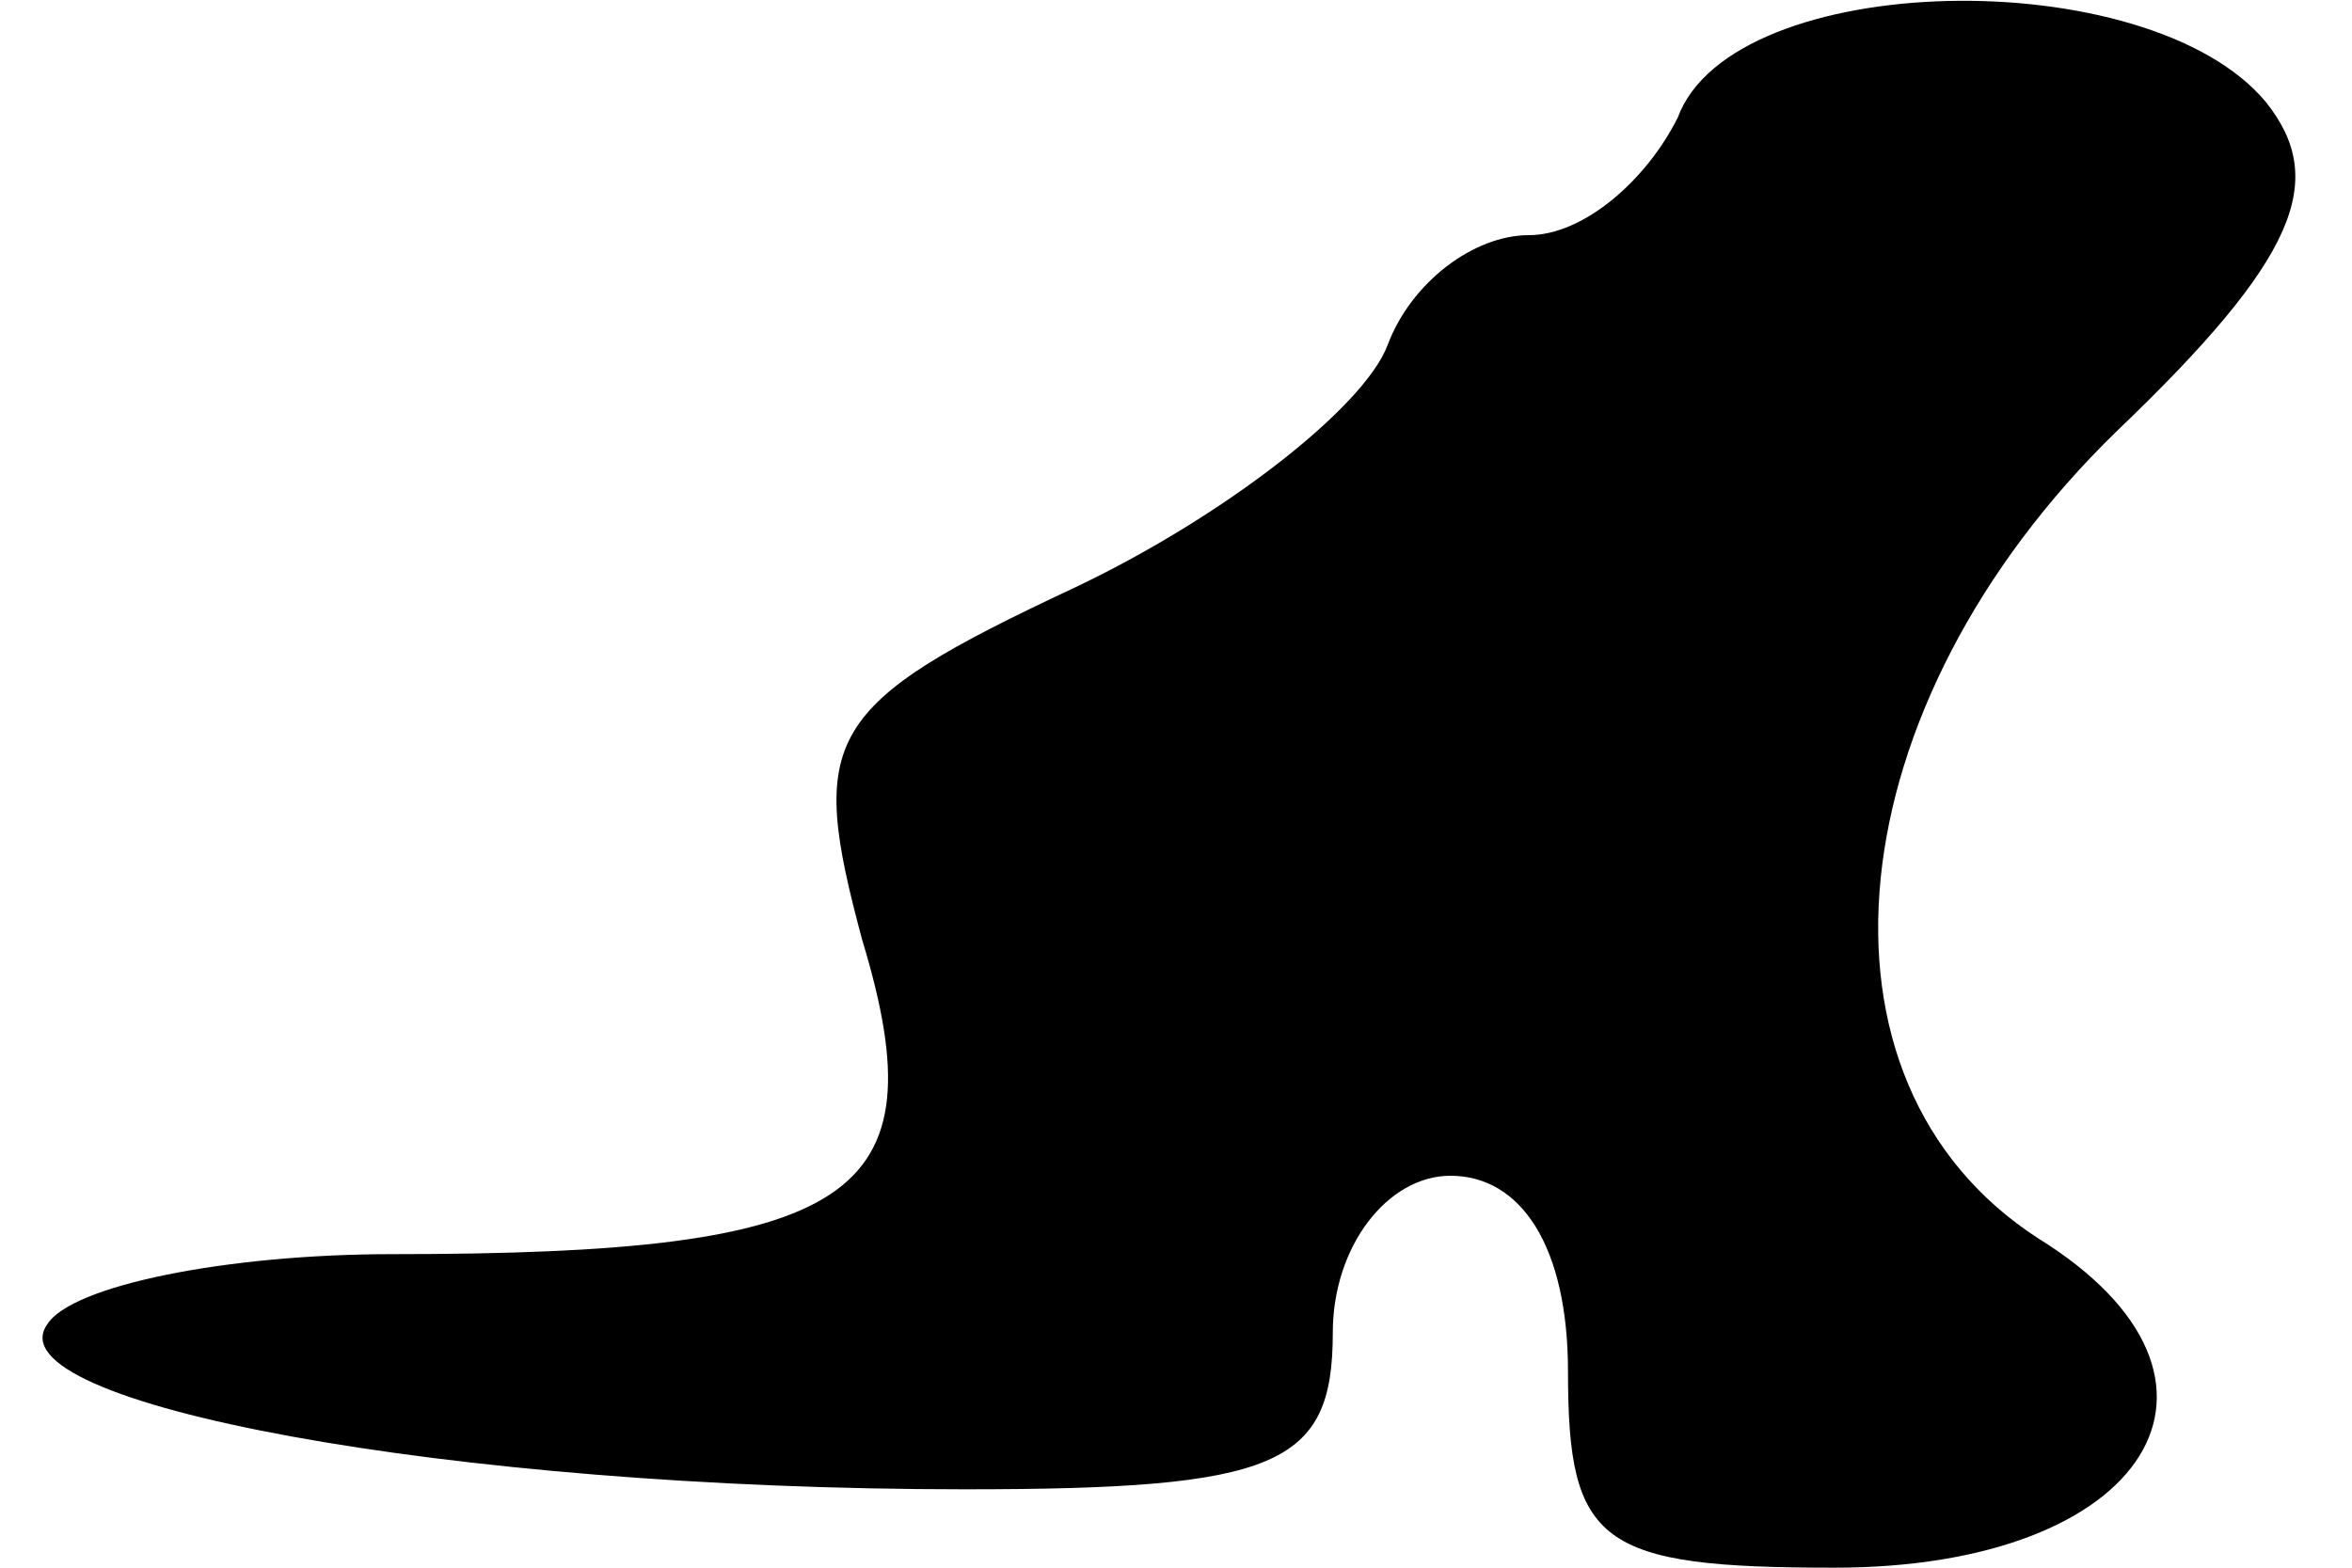 <?xml version="1.0" standalone="no"?>
<!DOCTYPE svg PUBLIC "-//W3C//DTD SVG 20010904//EN"
 "http://www.w3.org/TR/2001/REC-SVG-20010904/DTD/svg10.dtd">
<svg version="1.0" xmlns="http://www.w3.org/2000/svg"
 width="30pt" height="20pt" viewBox="0 0 30 20"
 preserveAspectRatio="xMidYMid meet">
<g transform="translate(0,20) scale(0.1,-0.1)"
fill="#000000" stroke="none">
<path fill="#000000" stroke="none" d="M214 185 c-4 -8 -12 -15 -19 -15 -7 0
-15 -6 -18 -14 -3 -8 -21 -22 -40 -31 -32 -15 -34 -19 -27 -45 10 -33 -1 -40
-60 -40 -21 0 -41 -4 -44 -9 -7 -10 51 -21 117 -21 40 0 47 3 47 20 0 11 7 20
15 20 9 0 15 -9 15 -25 0 -22 4 -25 34 -25 40 0 55 24 26 42 -31 20 -26 68 10
103 23 22 27 32 19 42 -15 18 -68 17 -75 -2z"/>
</g>
</svg>
